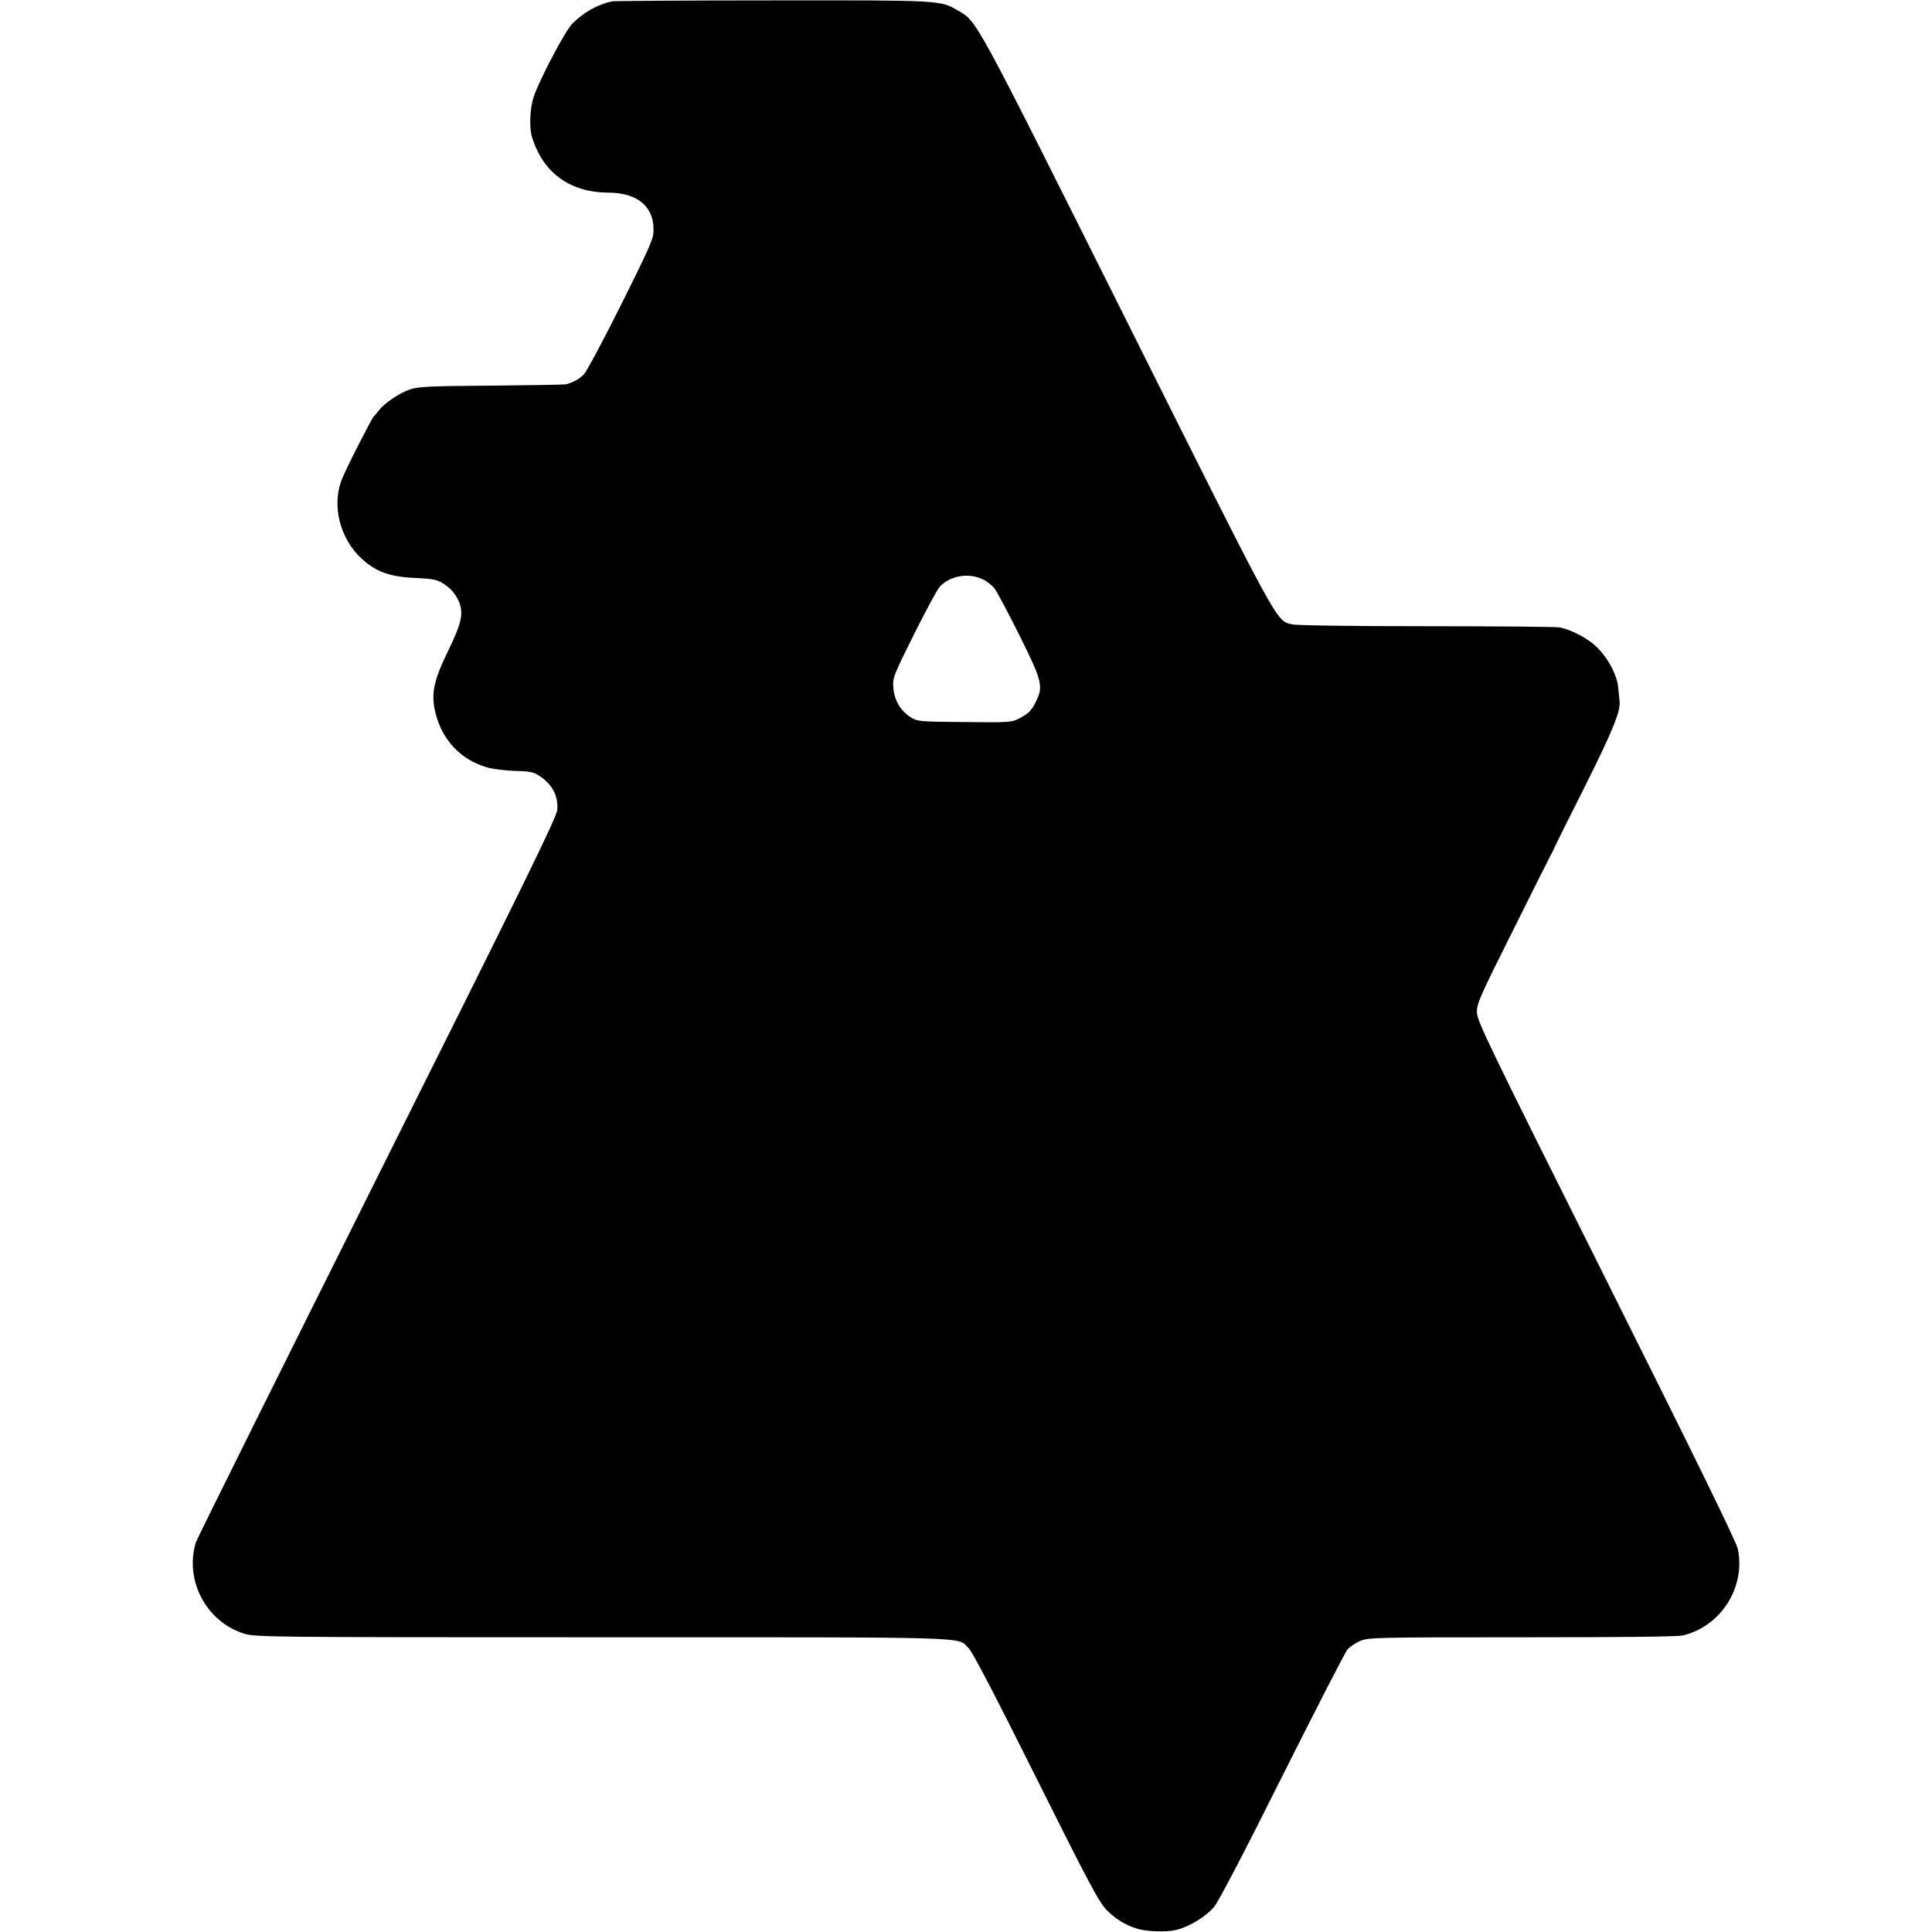 <?xml version="1.0" standalone="no"?>
<!DOCTYPE svg PUBLIC "-//W3C//DTD SVG 20010904//EN"
 "http://www.w3.org/TR/2001/REC-SVG-20010904/DTD/svg10.dtd">
<svg version="1.0" xmlns="http://www.w3.org/2000/svg"
 width="1024pt" height="1024pt" viewBox="0 0 1024 1024"
 preserveAspectRatio="xMidYMid meet">
<g transform="translate(0,1024) scale(0.1,-0.1)"
fill="#000000" stroke="none">
<path d="M3245 10233 c-80 -17 -153 -59 -214 -121 -37 -39 -172 -295 -202
-384 -21 -64 -25 -166 -8 -219 60 -187 201 -289 404 -290 152 -1 238 -71 239
-195 1 -47 -14 -82 -171 -397 -95 -190 -184 -357 -199 -372 -24 -24 -56 -42
-94 -52 -8 -2 -186 -5 -395 -7 -324 -2 -388 -5 -432 -20 -52 -17 -135 -72
-163 -109 -8 -11 -22 -27 -30 -36 -15 -18 -150 -283 -169 -334 -54 -140 -8
-315 109 -421 77 -69 151 -95 295 -100 73 -3 102 -9 128 -25 45 -27 73 -60 90
-101 25 -63 13 -114 -58 -260 -78 -161 -92 -229 -66 -332 36 -142 134 -245
271 -285 30 -9 97 -17 147 -19 72 -1 100 -6 125 -22 73 -45 107 -107 102 -183
-2 -38 -166 -373 -955 -1950 -523 -1047 -956 -1917 -961 -1934 -61 -202 56
-422 257 -484 58 -18 135 -19 1900 -19 2019 0 1875 4 1940 -59 20 -19 144
-258 357 -685 283 -567 334 -662 374 -702 46 -47 101 -80 159 -98 52 -16 156
-20 209 -7 68 16 157 70 201 122 22 26 160 289 361 692 179 357 335 661 347
674 12 13 42 33 65 43 43 19 72 20 855 20 539 0 827 3 857 10 201 48 333 255
291 458 -8 38 -224 479 -697 1425 -628 1255 -686 1374 -686 1420 -1 46 17 85
190 431 104 210 196 392 203 405 7 13 14 26 14 29 1 3 74 151 164 329 151 302
192 404 185 456 -1 11 -4 43 -7 70 -6 64 -48 146 -104 206 -48 51 -144 103
-210 114 -23 3 -342 6 -710 6 -403 0 -683 4 -706 10 -85 22 -55 -33 -874 1605
-817 1632 -792 1588 -897 1649 -92 54 -90 54 -984 53 -455 0 -836 -3 -847 -5z
m1961 -3062 c23 -10 53 -34 67 -52 13 -19 73 -131 132 -250 120 -241 126 -268
84 -351 -24 -47 -36 -59 -91 -88 -34 -18 -55 -20 -285 -17 -237 2 -250 3 -284
24 -56 35 -89 91 -94 157 -4 55 -1 62 111 287 63 126 124 239 136 251 57 57
149 73 224 39z"/>
</g>
</svg>
